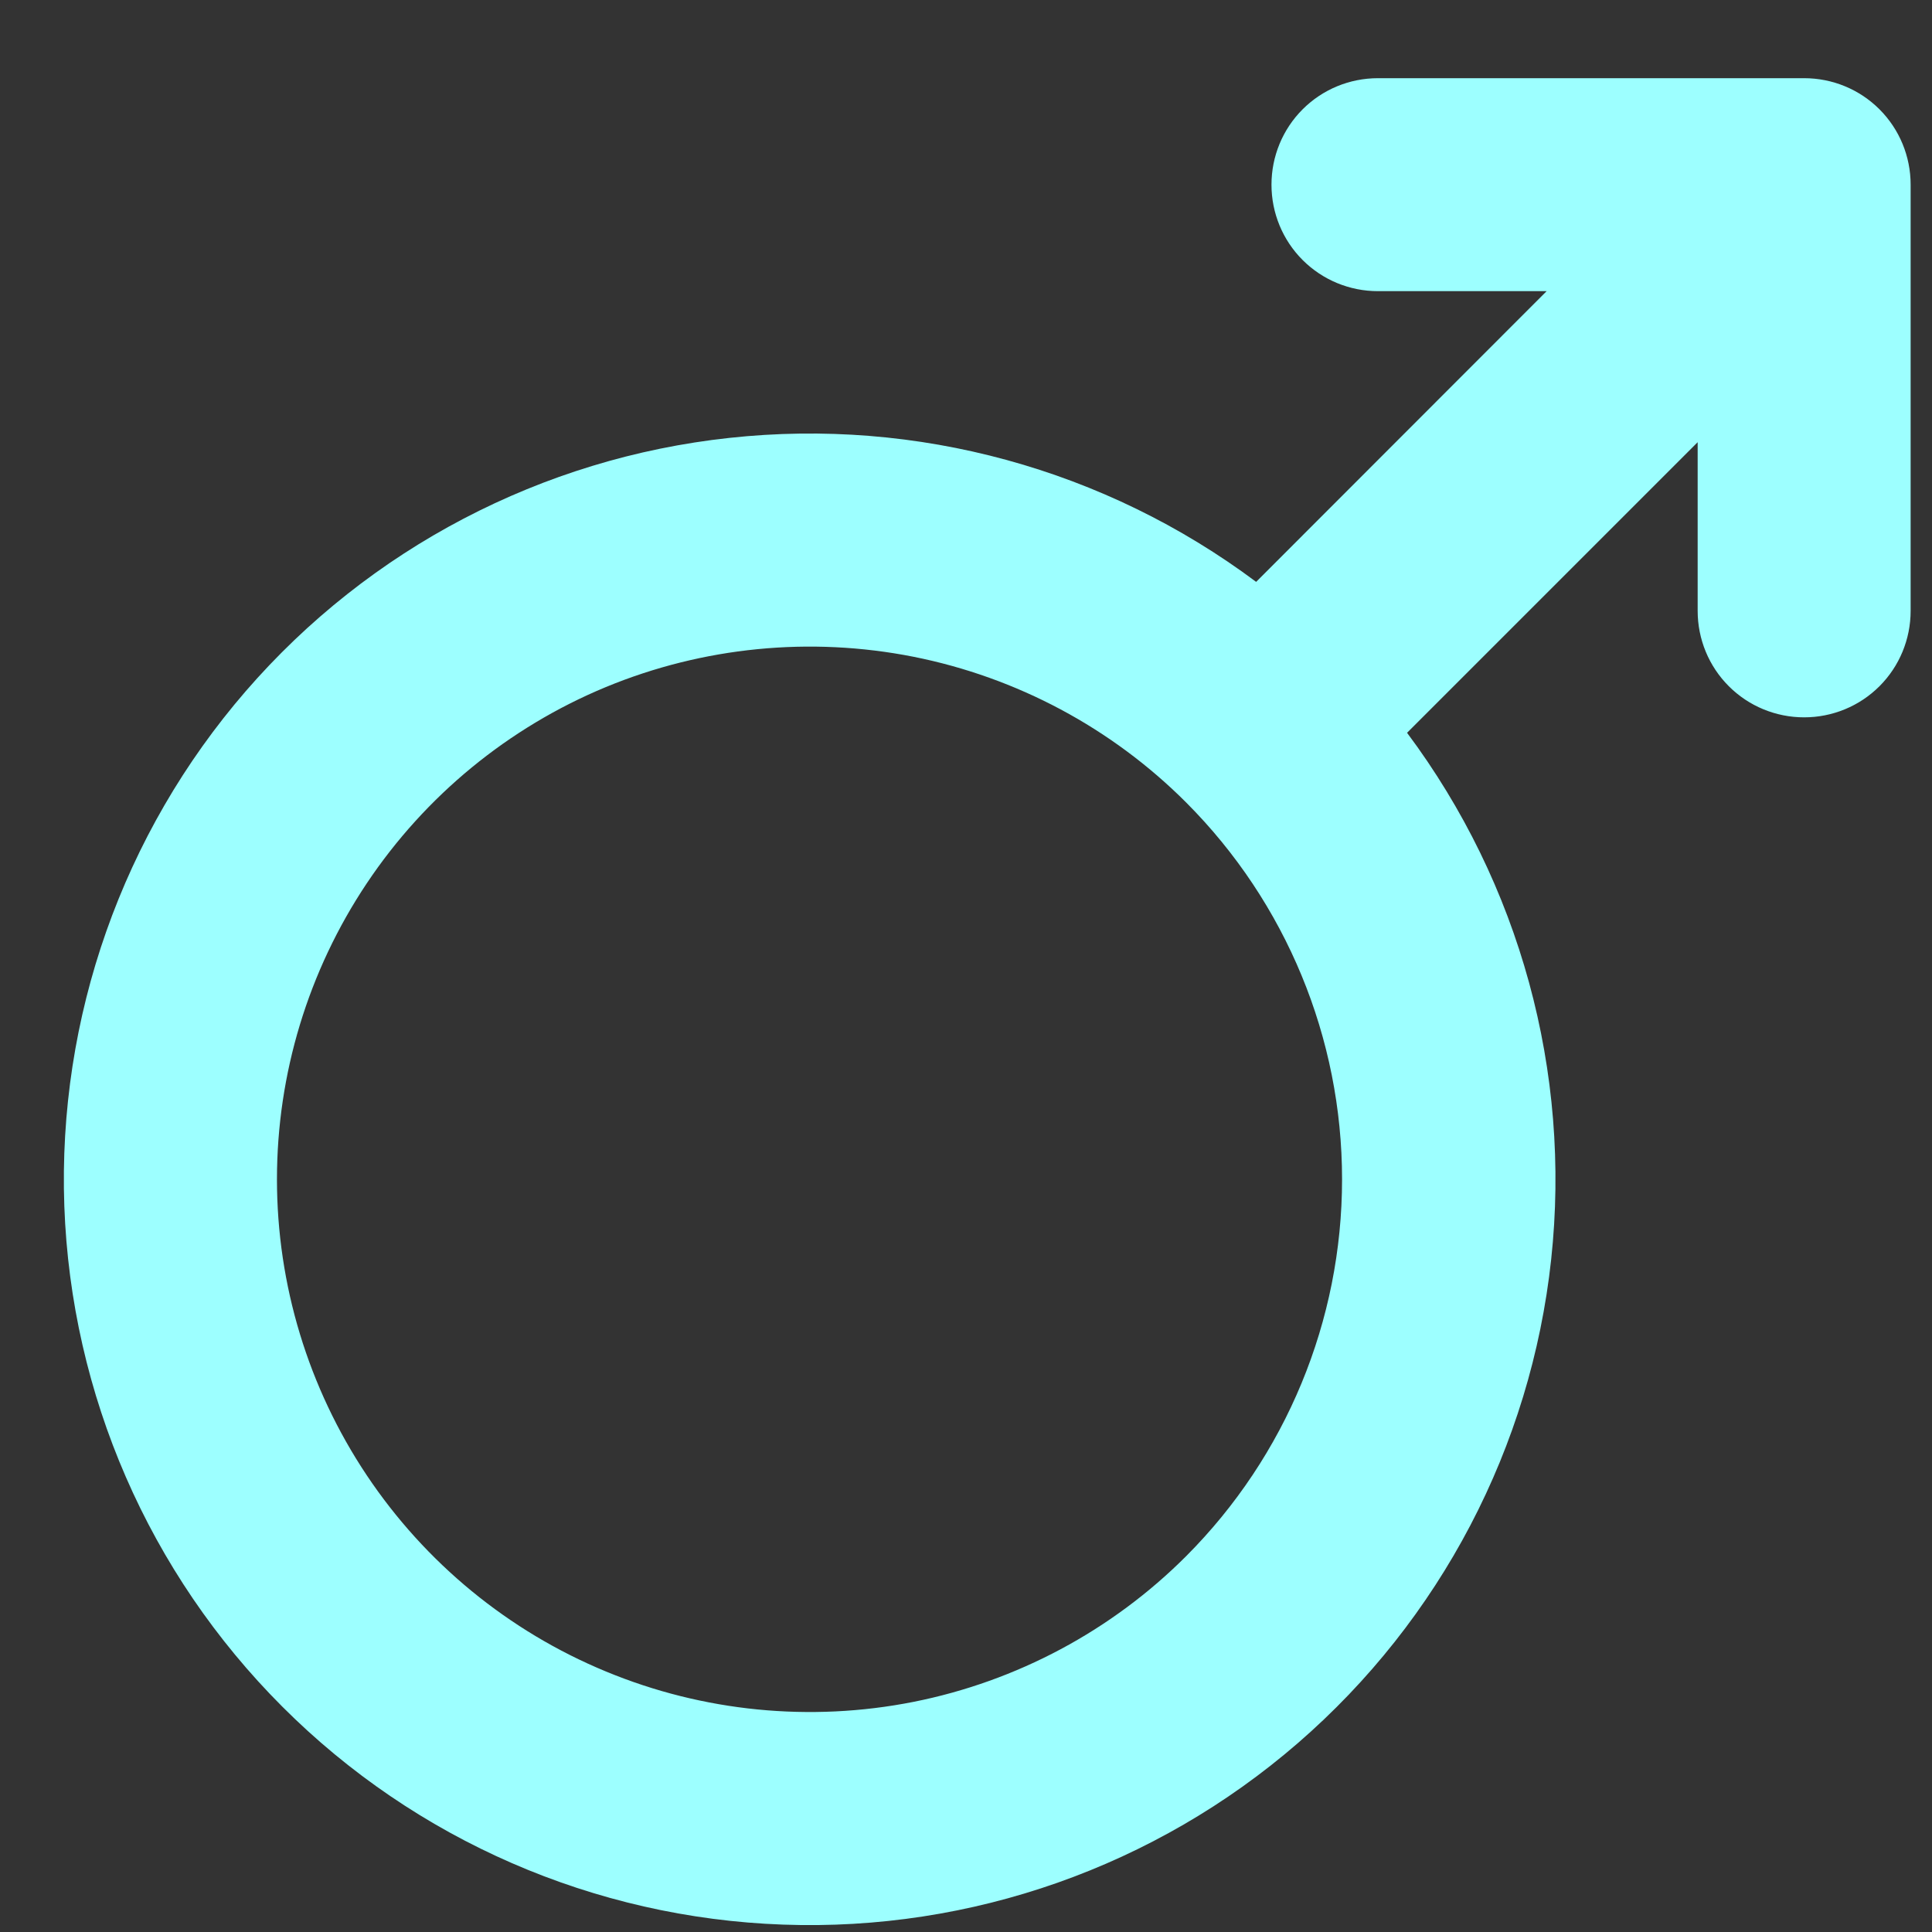 <svg width="17" height="17" viewBox="0 0 17 17" fill="none" xmlns="http://www.w3.org/2000/svg">
<rect x="0" y="0" width="17" height="17" fill="#333333" stroke="none"/>
<path d="M15.875 0.688H12.125C11.876 0.688 11.638 0.786 11.462 0.962C11.286 1.138 11.188 1.376 11.188 1.625C11.188 1.874 11.286 2.112 11.462 2.288C11.638 2.464 11.876 2.562 12.125 2.562H13.609L11.053 5.12C9.724 4.127 8.068 3.674 6.419 3.853C4.77 4.031 3.249 4.827 2.163 6.081C1.077 7.336 0.507 8.955 0.566 10.613C0.626 12.271 1.311 13.844 2.484 15.017C3.657 16.191 5.231 16.876 6.889 16.935C8.547 16.995 10.166 16.424 11.42 15.338C12.674 14.252 13.471 12.732 13.649 11.082C13.827 9.433 13.374 7.777 12.381 6.448L14.938 3.891V5.375C14.938 5.624 15.036 5.862 15.212 6.038C15.388 6.214 15.626 6.312 15.875 6.312C16.124 6.312 16.362 6.214 16.538 6.038C16.714 5.862 16.812 5.624 16.812 5.375V1.625C16.812 1.376 16.714 1.138 16.538 0.962C16.362 0.786 16.124 0.688 15.875 0.688ZM10.438 13.692C9.783 14.348 8.947 14.794 8.038 14.975C7.129 15.155 6.186 15.062 5.33 14.707C4.474 14.353 3.742 13.752 3.227 12.981C2.712 12.21 2.437 11.304 2.437 10.377C2.437 9.45 2.712 8.544 3.227 7.773C3.742 7.002 4.474 6.401 5.33 6.046C6.186 5.692 7.129 5.599 8.038 5.779C8.947 5.96 9.783 6.406 10.438 7.062C11.316 7.942 11.809 9.134 11.809 10.377C11.809 11.62 11.316 12.812 10.438 13.692Z" fill="#9DFFFF"/>
</svg>
